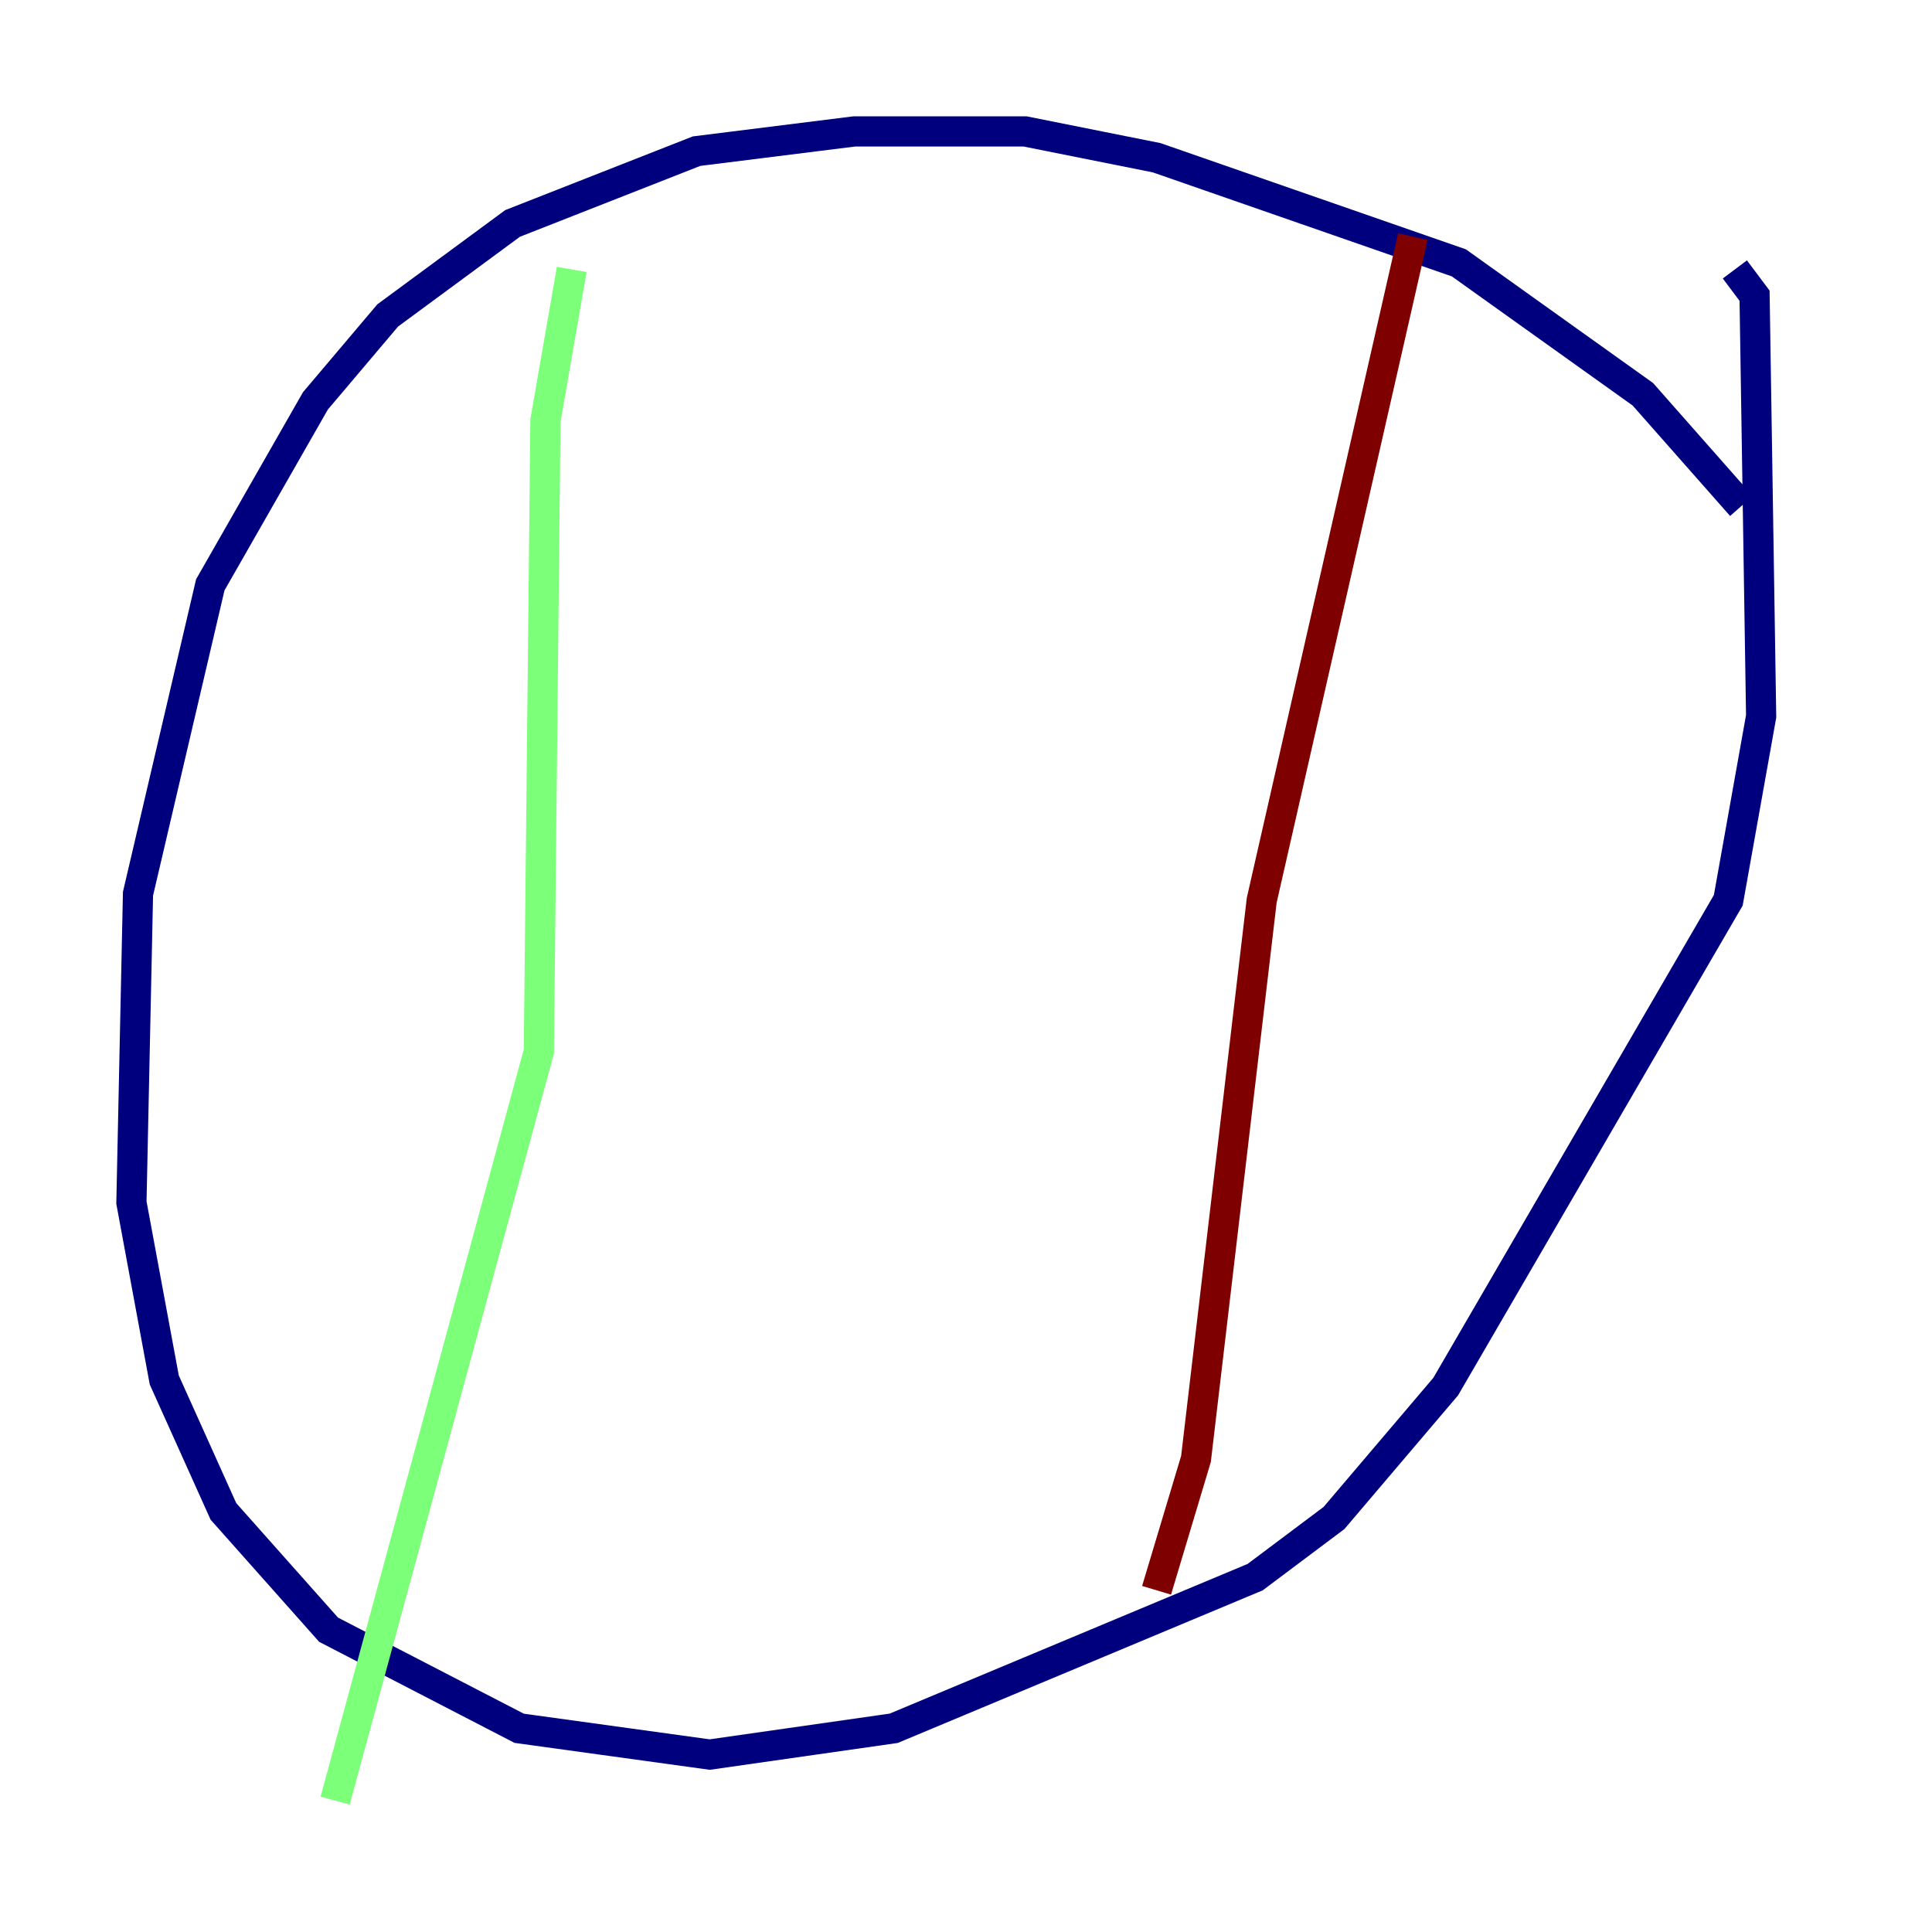 <?xml version="1.0" encoding="utf-8" ?>
<svg baseProfile="tiny" height="128" version="1.2" viewBox="0,0,128,128" width="128" xmlns="http://www.w3.org/2000/svg" xmlns:ev="http://www.w3.org/2001/xml-events" xmlns:xlink="http://www.w3.org/1999/xlink"><defs /><polyline fill="none" points="115.374,33.524 108.844,26.122 96.653,17.415 76.626,10.449 67.918,8.707 56.599,8.707 46.15,10.014 33.959,14.803 25.687,20.898 20.898,26.558 13.932,38.748 9.143,59.211 8.707,79.674 10.884,91.429 14.803,100.136 21.769,107.973 34.395,114.503 47.02,116.245 59.211,114.503 83.156,104.49 88.381,100.571 95.782,91.864 114.503,59.646 116.68,47.456 116.245,19.592 114.939,17.85" stroke="#00007f" stroke-width="2" /><polyline fill="none" points="37.878,17.85 36.136,27.864 35.701,69.66 22.204,119.293" stroke="#7cff79" stroke-width="2" /><polyline fill="none" points="93.605,15.674 83.592,59.646 79.238,96.653 76.626,105.361" stroke="#7f0000" stroke-width="2" /></svg>